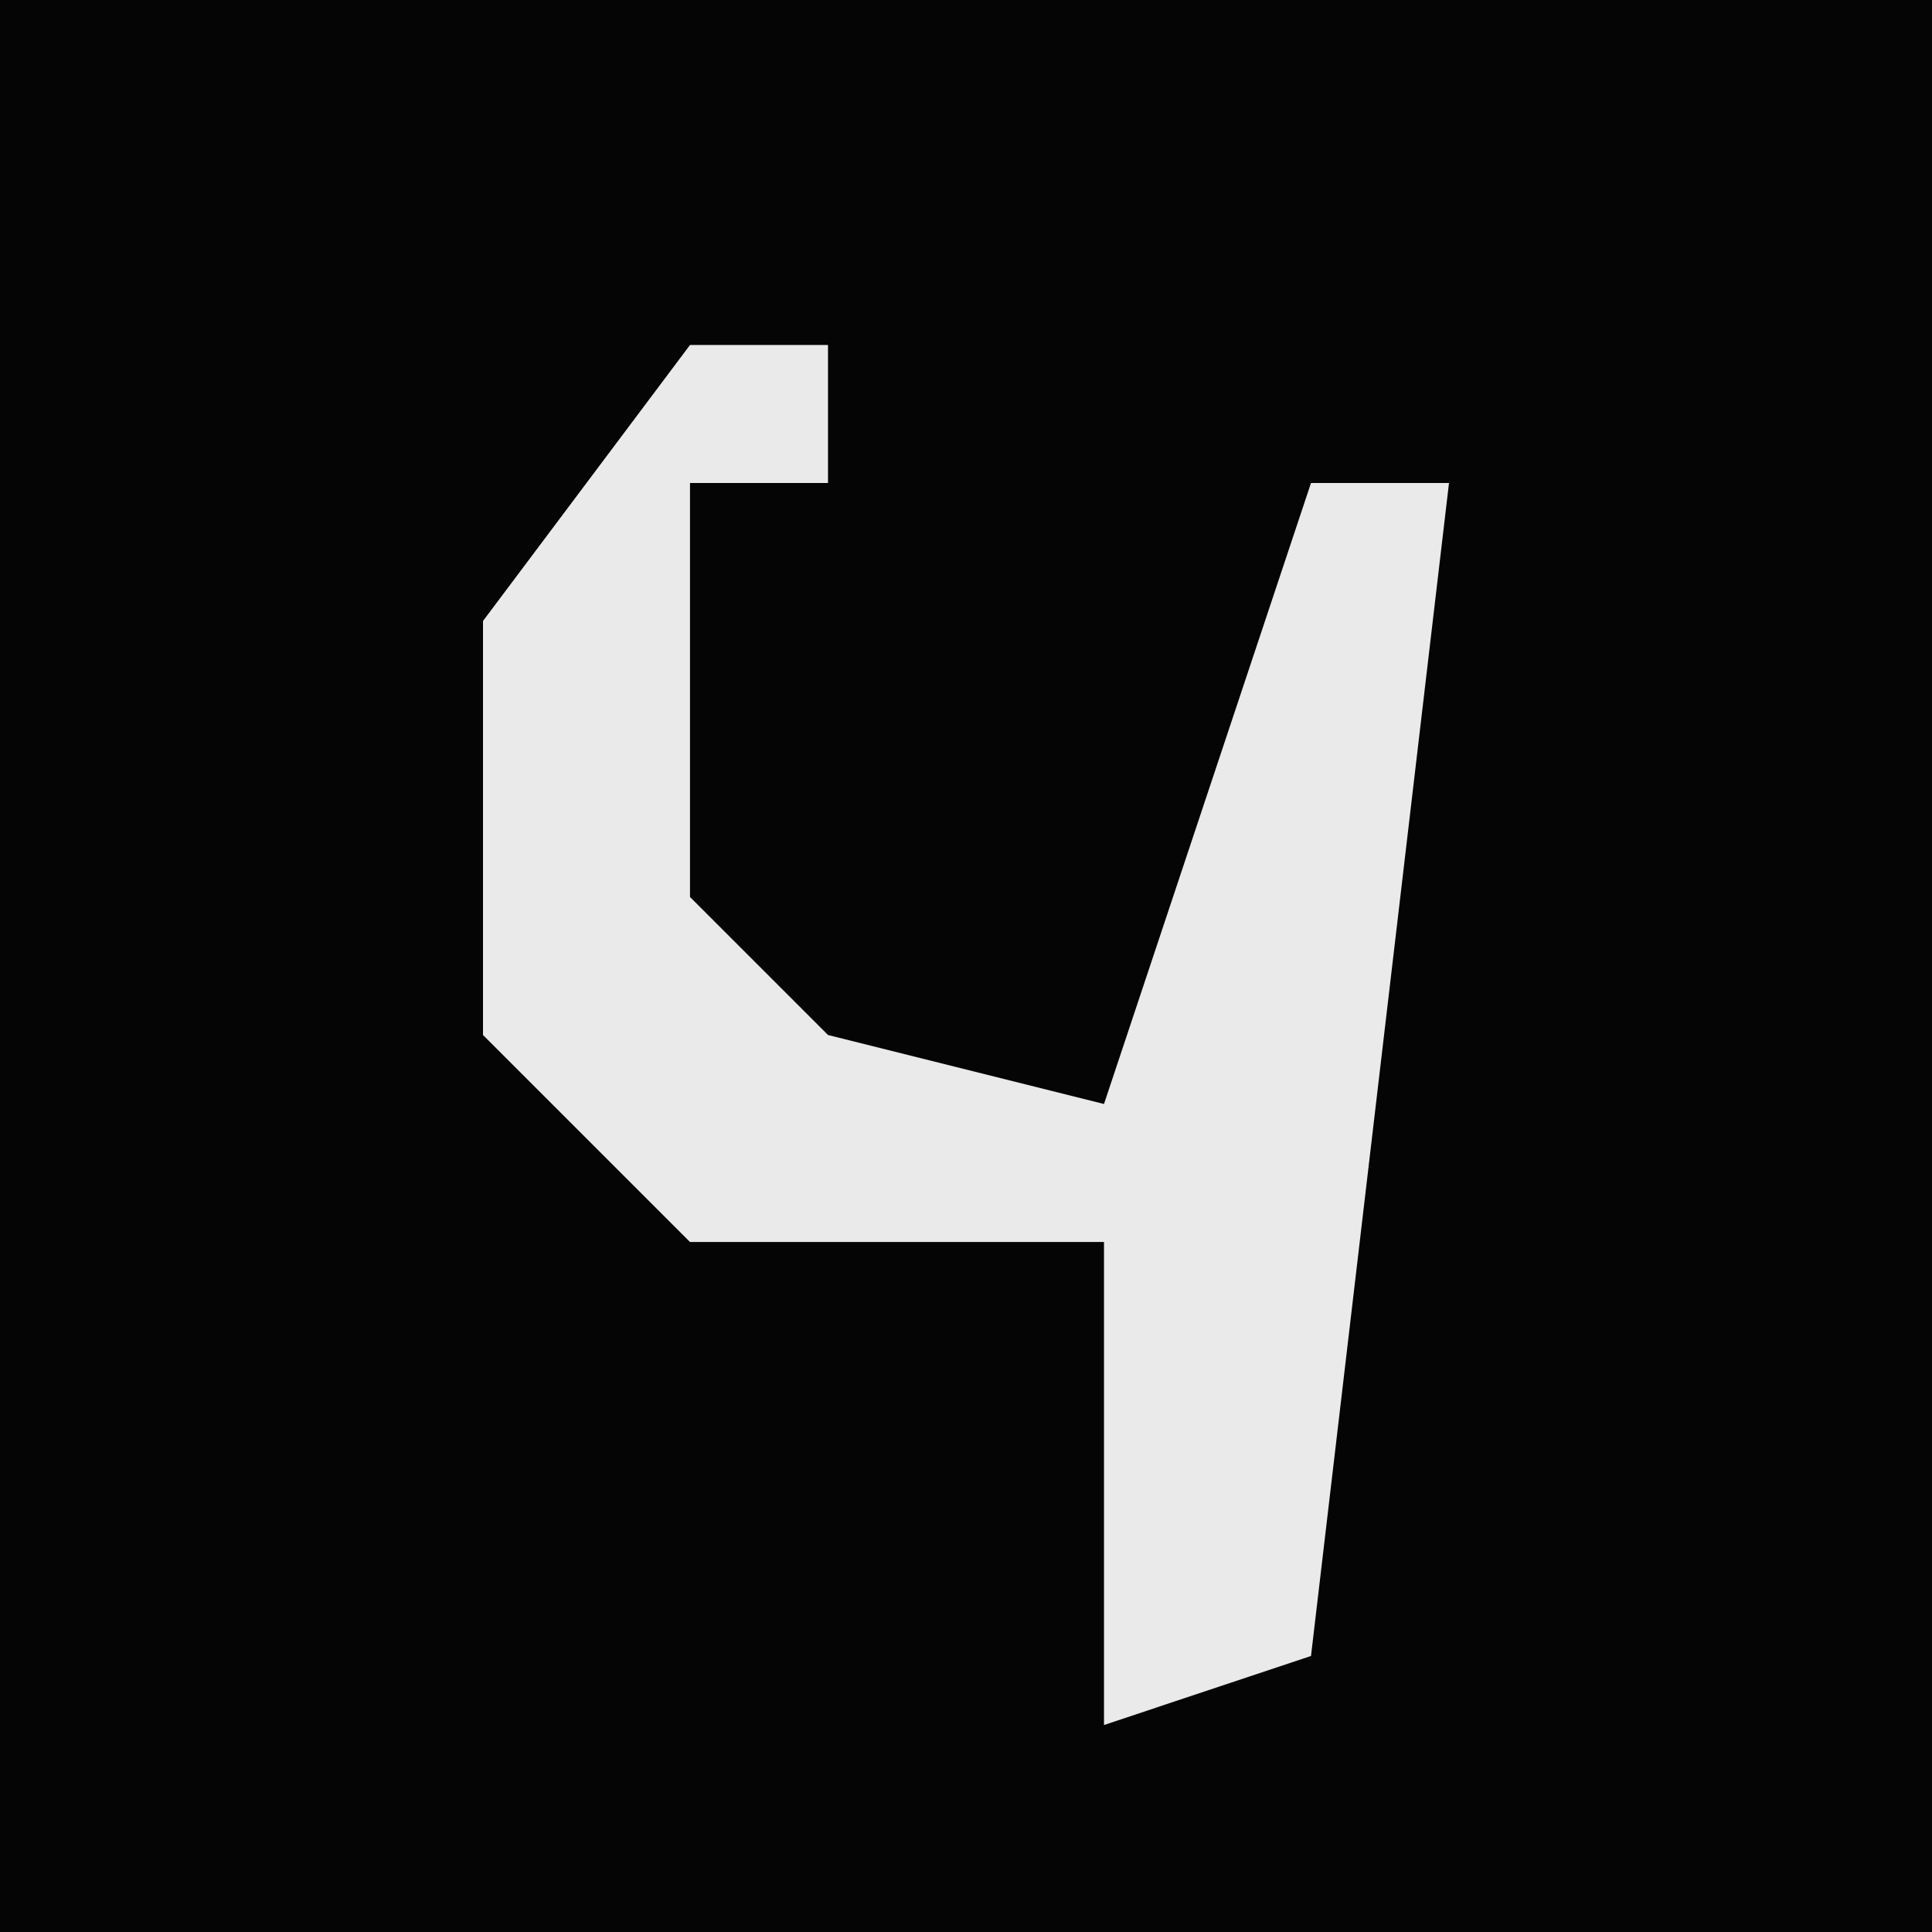 <?xml version="1.0" encoding="UTF-8"?>
<svg version="1.1" xmlns="http://www.w3.org/2000/svg" width="28" height="28">
<path d="M0,0 L28,0 L28,28 L0,28 Z " fill="#050505" transform="translate(0,0)"/>
<path d="M0,0 L2,0 L2,2 L0,2 L0,8 L2,10 L6,11 L9,2 L11,2 L9,19 L6,20 L6,13 L0,13 L-3,10 L-3,4 Z " fill="#EAEAEA" transform="translate(10,5)"/>
</svg>
